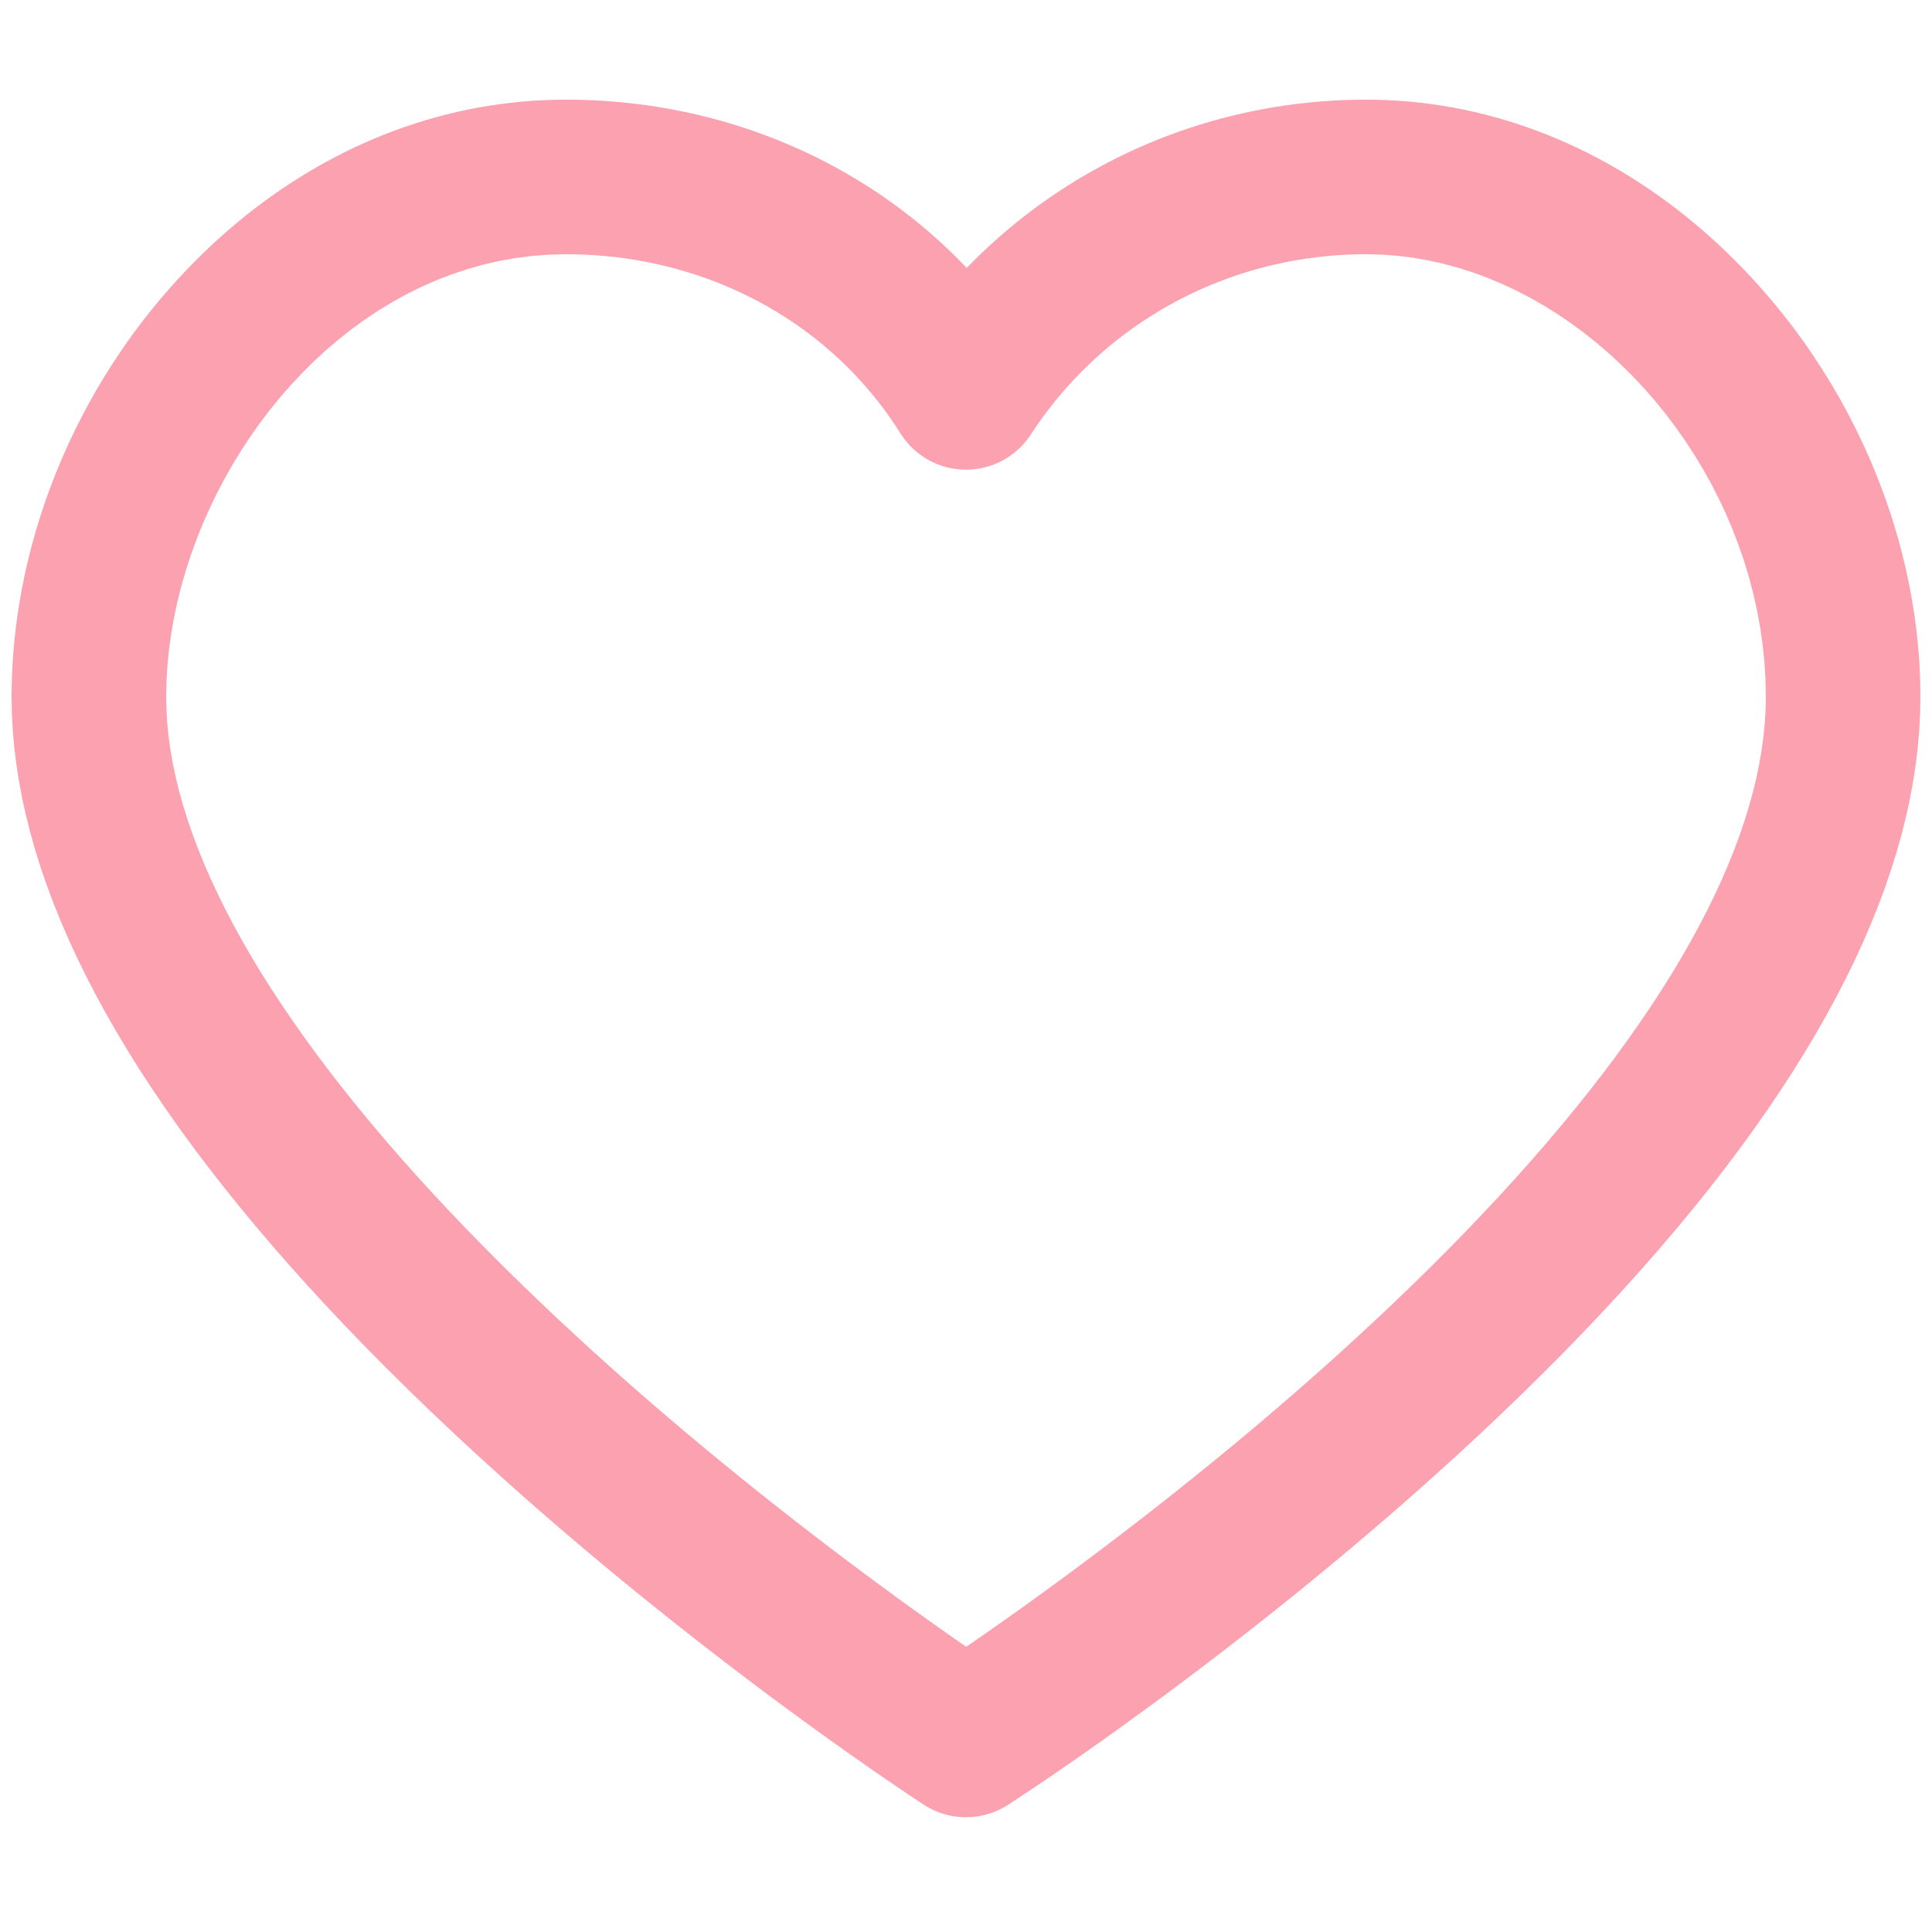 <?xml version="1.0" encoding="UTF-8" standalone="no"?>
<!DOCTYPE svg PUBLIC "-//W3C//DTD SVG 1.1//EN" "http://www.w3.org/Graphics/SVG/1.1/DTD/svg11.dtd">
<svg version="1.1" xmlns="http://www.w3.org/2000/svg" xmlns:xlink="http://www.w3.org/1999/xlink" preserveAspectRatio="xMidYMid meet" viewBox="0 0 640 640" width="640" height="640"><defs><path d="M459.8 33.18L463.42 33.38L467.03 33.67L470.62 34.04L474.21 34.49L477.78 35.02L481.34 35.63L484.88 36.32L488.41 37.09L491.92 37.94L495.42 38.87L498.9 39.87L502.36 40.96L505.79 42.12L509.21 43.36L512.61 44.67L515.99 46.06L519.34 47.53L522.68 49.07L525.98 50.69L529.27 52.38L532.52 54.15L535.75 55.99L538.95 57.91L542.13 59.9L545.27 61.96L548.39 64.09L551.48 66.3L554.53 68.58L557.55 70.93L560.54 73.35L563.5 75.84L566.42 78.4L569.3 81.03L572.15 83.73L574.96 86.5L577.74 89.34L580.47 92.25L583.17 95.22L585.67 98.08L588.11 100.99L590.5 103.93L592.84 106.91L595.12 109.94L597.34 113L599.51 116.09L601.61 119.22L603.66 122.39L605.66 125.59L607.59 128.82L609.47 132.08L611.28 135.36L613.04 138.68L614.74 142.03L616.37 145.4L617.95 148.79L619.46 152.21L620.91 155.65L622.29 159.11L623.62 162.59L624.88 166.08L626.08 169.6L627.21 173.13L628.27 176.68L629.28 180.24L630.21 183.81L631.08 187.4L631.88 190.99L632.62 194.59L633.28 198.2L633.88 201.82L634.41 205.45L634.87 209.07L635.26 212.7L635.59 216.34L635.84 219.97L636.02 223.6L636.12 227.23L636.16 230.86L636.06 236.39L635.77 241.96L635.29 247.57L634.61 253.22L633.74 258.92L632.68 264.65L631.42 270.42L629.97 276.24L628.33 282.09L626.49 287.98L624.47 293.92L622.25 299.89L619.83 305.9L617.23 311.95L614.44 318.04L611.45 324.17L608.27 330.33L604.9 336.53L601.34 342.77L597.58 349.05L593.64 355.37L589.5 361.72L585.18 368.11L580.66 374.53L575.95 381L571.06 387.5L565.97 394.03L560.69 400.6L555.22 407.2L549.56 413.84L543.71 420.52L537.68 427.23L531.45 433.98L525.03 440.76L518.43 447.57L511.63 454.42L504.65 461.3L497.48 468.21L490.12 475.16L482.57 482.14L477.06 487.14L471.57 492.07L466.1 496.91L460.65 501.66L455.22 506.33L449.84 510.91L444.5 515.4L439.2 519.8L433.96 524.1L428.79 528.31L423.68 532.42L418.64 536.42L413.69 540.32L408.82 544.11L404.05 547.79L399.37 551.37L394.81 554.83L390.35 558.17L386.02 561.4L381.81 564.5L377.73 567.48L373.79 570.34L370 573.08L366.36 575.68L362.87 578.15L359.55 580.49L356.4 582.69L353.42 584.75L350.63 586.68L348.03 588.46L345.62 590.09L343.42 591.58L341.42 592.92L339.64 594.11L338.08 595.14L336.75 596.02L335.65 596.74L334.8 597.3L334.19 597.69L333.83 597.92L333.19 598.32L332.87 598.51L332.55 598.69L332.22 598.87L331.9 599.05L331.57 599.22L331.23 599.38L330.57 599.7L330.23 599.85L329.55 600.13L328.53 600.52L328.18 600.64L327.83 600.75L327.49 600.86L326.44 601.16L326.08 601.24L325.73 601.33L325.38 601.41L325.02 601.48L324.67 601.55L323.95 601.67L323.6 601.72L323.24 601.77L322.16 601.89L321.8 601.91L321.44 601.94L321.08 601.95L320.72 601.97L320.36 601.97L320 601.98L319.64 601.97L319.27 601.97L318.91 601.95L318.55 601.94L318.18 601.91L317.46 601.85L317.1 601.81L316.73 601.77L316.01 601.67L315.65 601.61L315.29 601.54L314.94 601.47L314.58 601.4L314.22 601.32L313.87 601.23L313.51 601.14L313.16 601.05L312.8 600.95L312.1 600.73L311.4 600.49L311.06 600.37L310.71 600.24L310.03 599.96L309.35 599.66L309.01 599.5L308.68 599.34L308.34 599.17L308.01 599L307.35 598.64L306.71 598.26L306.38 598.06L306.07 597.85L305.71 597.62L305.1 597.22L304.24 596.66L303.15 595.93L301.81 595.05L300.26 594L298.48 592.8L296.48 591.45L294.28 589.95L291.87 588.3L289.27 586.5L286.48 584.56L283.51 582.48L280.36 580.26L277.04 577.9L273.55 575.41L269.91 572.79L266.12 570.03L262.18 567.15L258.11 564.15L253.9 561.02L249.57 557.77L245.12 554.4L240.55 550.92L235.88 547.32L231.11 543.62L226.25 539.8L221.3 535.88L216.26 531.85L211.16 527.72L205.98 523.49L200.74 519.17L195.45 514.75L190.11 510.23L184.73 505.63L179.31 500.94L173.86 496.17L168.39 491.31L162.9 486.37L157.4 481.35L149.85 474.34L142.49 467.37L135.32 460.44L128.34 453.54L121.54 446.68L114.94 439.85L108.53 433.06L102.3 426.31L96.26 419.59L90.42 412.91L84.76 406.27L79.29 399.66L74.02 393.1L68.93 386.57L64.03 380.08L59.33 373.63L54.81 367.21L50.49 360.84L46.35 354.5L42.41 348.21L38.66 341.95L35.09 335.73L31.72 329.55L28.55 323.42L25.56 317.32L22.76 311.26L20.16 305.25L17.75 299.27L15.53 293.34L13.5 287.45L11.67 281.6L10.03 275.79L8.58 270.03L7.32 264.3L6.26 258.62L5.39 252.98L4.71 247.39L4.23 241.84L3.94 236.33L3.84 230.86L3.88 227.23L3.98 223.59L4.16 219.95L4.41 216.31L4.73 212.67L5.12 209.04L5.57 205.4L6.1 201.77L6.69 198.15L7.36 194.54L8.08 190.93L8.88 187.33L9.74 183.75L10.67 180.17L11.66 176.61L12.72 173.06L13.85 169.53L15.03 166.02L16.28 162.52L17.6 159.04L18.97 155.58L20.41 152.14L21.91 148.73L23.47 145.34L25.09 141.97L26.78 138.63L28.52 135.32L30.32 132.03L32.18 128.78L34.1 125.55L36.08 122.36L38.11 119.2L40.2 116.08L42.35 112.99L44.56 109.93L46.82 106.92L49.13 103.95L51.51 101.01L53.93 98.12L56.41 95.27L59.1 92.29L61.82 89.38L64.59 86.54L67.4 83.77L70.24 81.06L73.12 78.43L76.04 75.87L78.99 73.38L81.98 70.95L85 68.6L88.06 66.32L91.15 64.11L94.26 61.98L97.41 59.92L100.59 57.93L103.8 56.01L107.04 54.17L110.3 52.4L113.6 50.7L116.91 49.08L120.26 47.54L123.62 46.07L127.01 44.68L130.43 43.36L133.86 42.12L137.32 40.96L140.79 39.88L144.29 38.87L147.8 37.94L151.33 37.09L154.88 36.32L158.45 35.63L162.03 35.02L165.63 34.49L169.24 34.04L172.86 33.67L176.49 33.38L180.14 33.18L183.8 33.05L187.47 33.01L191.33 33.05L195.17 33.16L199 33.35L202.81 33.62L206.6 33.96L210.37 34.37L214.12 34.85L217.85 35.41L221.56 36.04L225.24 36.75L228.9 37.52L232.53 38.37L236.14 39.28L239.72 40.27L243.27 41.32L246.79 42.44L250.29 43.64L253.75 44.9L257.18 46.22L260.58 47.62L263.94 49.08L267.27 50.6L270.57 52.19L273.82 53.85L277.04 55.57L280.23 57.36L283.37 59.2L286.47 61.11L289.54 63.09L292.56 65.12L295.53 67.22L298.47 69.37L301.35 71.59L304.2 73.87L306.99 76.2L309.74 78.6L312.44 81.05L315.09 83.56L317.69 86.13L320.24 88.76L322.83 86.13L325.47 83.56L328.15 81.05L330.88 78.6L333.66 76.2L336.48 73.87L339.35 71.59L342.25 69.37L345.21 67.22L348.2 65.12L351.23 63.09L354.3 61.12L357.41 59.2L360.56 57.36L363.75 55.57L366.97 53.85L370.22 52.2L373.51 50.6L376.83 49.08L380.19 47.62L383.57 46.22L386.99 44.9L390.43 43.64L393.9 42.45L397.4 41.32L400.93 40.27L404.48 39.28L408.06 38.37L411.66 37.52L415.28 36.75L418.92 36.04L422.59 35.41L426.27 34.85L429.97 34.37L433.69 33.96L437.43 33.62L441.19 33.35L444.96 33.16L448.74 33.05L452.54 33.01L456.17 33.05L459.8 33.18ZM445.78 84.38L442.43 84.59L439.1 84.88L435.78 85.25L432.49 85.7L429.22 86.23L425.96 86.84L422.74 87.53L419.54 88.29L416.36 89.13L413.21 90.05L410.09 91.04L407 92.11L403.95 93.26L400.92 94.47L397.93 95.76L394.98 97.12L392.06 98.55L389.18 100.06L386.34 101.63L383.54 103.28L380.78 104.99L378.06 106.77L375.39 108.61L372.76 110.53L370.18 112.51L367.65 114.55L365.16 116.66L362.73 118.84L360.35 121.08L358.02 123.38L355.75 125.74L353.53 128.16L351.37 130.65L349.26 133.19L347.22 135.79L345.24 138.45L343.31 141.17L341.46 143.95L341.1 144.49L340.72 145.02L340.34 145.54L339.94 146.04L339.53 146.54L339.11 147.02L338.68 147.49L338.24 147.95L337.79 148.4L337.33 148.83L336.37 149.67L335.88 150.06L335.38 150.45L334.87 150.82L334.35 151.18L333.83 151.53L333.29 151.86L332.75 152.18L332.2 152.49L331.64 152.78L331.08 153.06L330.51 153.33L329.93 153.58L329.35 153.82L328.76 154.04L328.16 154.25L327.56 154.44L326.95 154.62L326.34 154.79L325.72 154.94L325.1 155.07L324.48 155.19L323.85 155.29L323.21 155.38L322.58 155.45L321.94 155.51L321.29 155.55L320.65 155.58L319.79 155.58L319.14 155.57L318.49 155.54L317.84 155.49L317.19 155.43L316.55 155.35L315.91 155.25L315.28 155.14L314.65 155.02L314.02 154.88L313.4 154.72L312.79 154.55L312.18 154.36L311.57 154.16L310.98 153.94L310.38 153.71L309.8 153.46L309.22 153.2L308.64 152.93L308.08 152.64L307.52 152.33L306.97 152.02L306.43 151.69L305.89 151.35L305.37 150.99L304.85 150.62L304.34 150.24L303.84 149.84L303.35 149.43L302.87 149.01L302.4 148.58L301.94 148.13L301.5 147.67L301.06 147.2L300.63 146.72L300.22 146.23L299.81 145.73L299.42 145.21L299.04 144.68L298.67 144.14L298.32 143.59L296.53 140.83L294.68 138.13L292.77 135.48L290.78 132.9L288.74 130.37L286.64 127.9L284.47 125.49L282.25 123.14L279.97 120.86L277.63 118.63L275.23 116.47L272.79 114.37L270.28 112.34L267.73 110.37L265.13 108.47L262.48 106.63L259.78 104.86L257.04 103.16L254.25 101.53L251.41 99.96L248.54 98.47L245.62 97.05L242.66 95.69L239.66 94.41L236.63 93.2L233.56 92.07L230.45 91L227.31 90.02L224.14 89.1L220.94 88.27L217.71 87.51L214.44 86.82L211.15 86.22L207.84 85.69L204.5 85.24L201.13 84.88L197.75 84.59L194.34 84.38L190.91 84.26L187.47 84.22L181.82 84.36L176.25 84.79L170.75 85.49L165.34 86.46L160.02 87.68L154.78 89.16L149.64 90.87L144.59 92.82L139.64 95L134.8 97.4L130.07 100L125.44 102.81L120.93 105.81L116.53 109L112.26 112.37L108.11 115.9L104.09 119.6L100.2 123.45L96.45 127.45L92.84 131.58L89.36 135.85L86.03 140.23L82.86 144.73L79.83 149.34L76.96 154.04L74.25 158.84L71.71 163.71L69.33 168.66L67.12 173.67L65.08 178.75L63.22 183.87L61.54 189.03L60.05 194.23L58.74 199.45L57.63 204.69L56.71 209.93L55.99 215.18L55.47 220.43L55.15 225.66L55.05 230.86L55.14 235.16L55.4 239.51L55.84 243.93L56.46 248.41L57.26 252.95L58.23 257.54L59.37 262.2L60.69 266.91L62.18 271.68L63.85 276.51L65.69 281.39L67.7 286.32L69.88 291.31L72.24 296.35L74.76 301.45L77.46 306.59L80.32 311.79L83.36 317.04L86.56 322.34L89.94 327.68L93.48 333.07L97.19 338.51L101.06 344L105.1 349.53L109.31 355.11L113.69 360.73L118.23 366.39L122.93 372.1L127.8 377.85L132.83 383.64L138.02 389.47L143.38 395.34L148.9 401.25L154.58 407.2L160.43 413.18L166.43 419.2L172.6 425.26L178.92 431.35L185.4 437.48L192.05 443.64L195.93 447.19L199.81 450.7L203.68 454.17L207.55 457.6L211.41 460.99L215.26 464.33L219.1 467.64L222.91 470.89L226.71 474.11L230.48 477.27L234.23 480.39L237.96 483.46L241.65 486.48L245.3 489.45L248.93 492.37L252.51 495.24L256.05 498.05L259.55 500.8L263 503.5L266.41 506.15L269.76 508.74L273.06 511.26L276.3 513.73L279.48 516.14L282.59 518.48L285.65 520.76L288.63 522.98L291.55 525.13L294.39 527.22L297.15 529.24L299.84 531.19L302.45 533.07L304.97 534.88L307.41 536.62L309.76 538.29L312.01 539.89L314.17 541.41L316.24 542.85L318.2 544.22L320.07 545.51L321.94 544.23L323.91 542.86L325.99 541.42L328.16 539.91L330.43 538.32L332.78 536.66L335.23 534.92L337.77 533.12L340.39 531.24L343.09 529.3L345.87 527.28L348.72 525.2L351.65 523.06L354.65 520.85L357.71 518.57L360.84 516.23L364.04 513.83L367.29 511.37L370.6 508.85L373.97 506.27L377.38 503.63L380.85 500.94L384.36 498.19L387.92 495.38L391.51 492.52L395.14 489.61L398.81 486.65L402.52 483.64L406.25 480.57L410.01 477.46L413.79 474.3L417.6 471.1L421.42 467.85L425.26 464.55L429.12 461.21L432.98 457.83L436.86 454.41L440.74 450.95L444.62 447.44L448.5 443.9L455.12 437.78L461.58 431.69L467.88 425.63L474.02 419.61L480 413.61L485.82 407.66L491.47 401.73L496.97 395.85L502.31 389.99L507.48 384.18L512.5 378.41L517.34 372.67L522.03 366.97L526.55 361.32L530.91 355.7L535.1 350.13L539.12 344.6L542.98 339.11L546.68 333.67L550.2 328.27L553.56 322.92L556.76 317.61L559.78 312.35L562.63 307.14L565.32 301.98L567.83 296.86L570.18 291.8L572.35 286.78L574.36 281.82L576.19 276.91L577.85 272.06L579.33 267.26L580.65 262.51L581.79 257.82L582.75 253.18L583.54 248.6L584.16 244.08L584.6 239.61L584.87 235.21L584.96 230.86L584.84 225.12L584.49 219.41L583.91 213.74L583.12 208.11L582.11 202.53L580.89 197L579.46 191.54L577.84 186.14L576.02 180.82L574.01 175.57L571.82 170.41L569.45 165.34L566.91 160.37L564.2 155.5L561.33 150.74L558.3 146.09L555.12 141.56L551.8 137.16L548.33 132.89L544.73 128.76L541 124.77L537.15 120.94L533.17 117.25L529.09 113.73L524.89 110.38L520.59 107.2L516.19 104.2L511.7 101.39L507.12 98.76L502.46 96.34L497.73 94.12L492.92 92.1L488.05 90.3L483.11 88.72L478.12 87.37L473.08 86.25L468 85.37L462.88 84.73L457.72 84.35L452.54 84.22L449.15 84.26L445.78 84.38Z" id="b1xNSYlnlG"></path></defs><g><g><g><use xlink:href="#b1xNSYlnlG" opacity="1" fill="#fca1af" fill-opacity="1"></use><g><use xlink:href="#b1xNSYlnlG" opacity="1" fill-opacity="0" stroke="#000000" stroke-width="1" stroke-opacity="0"></use></g></g></g></g></svg>